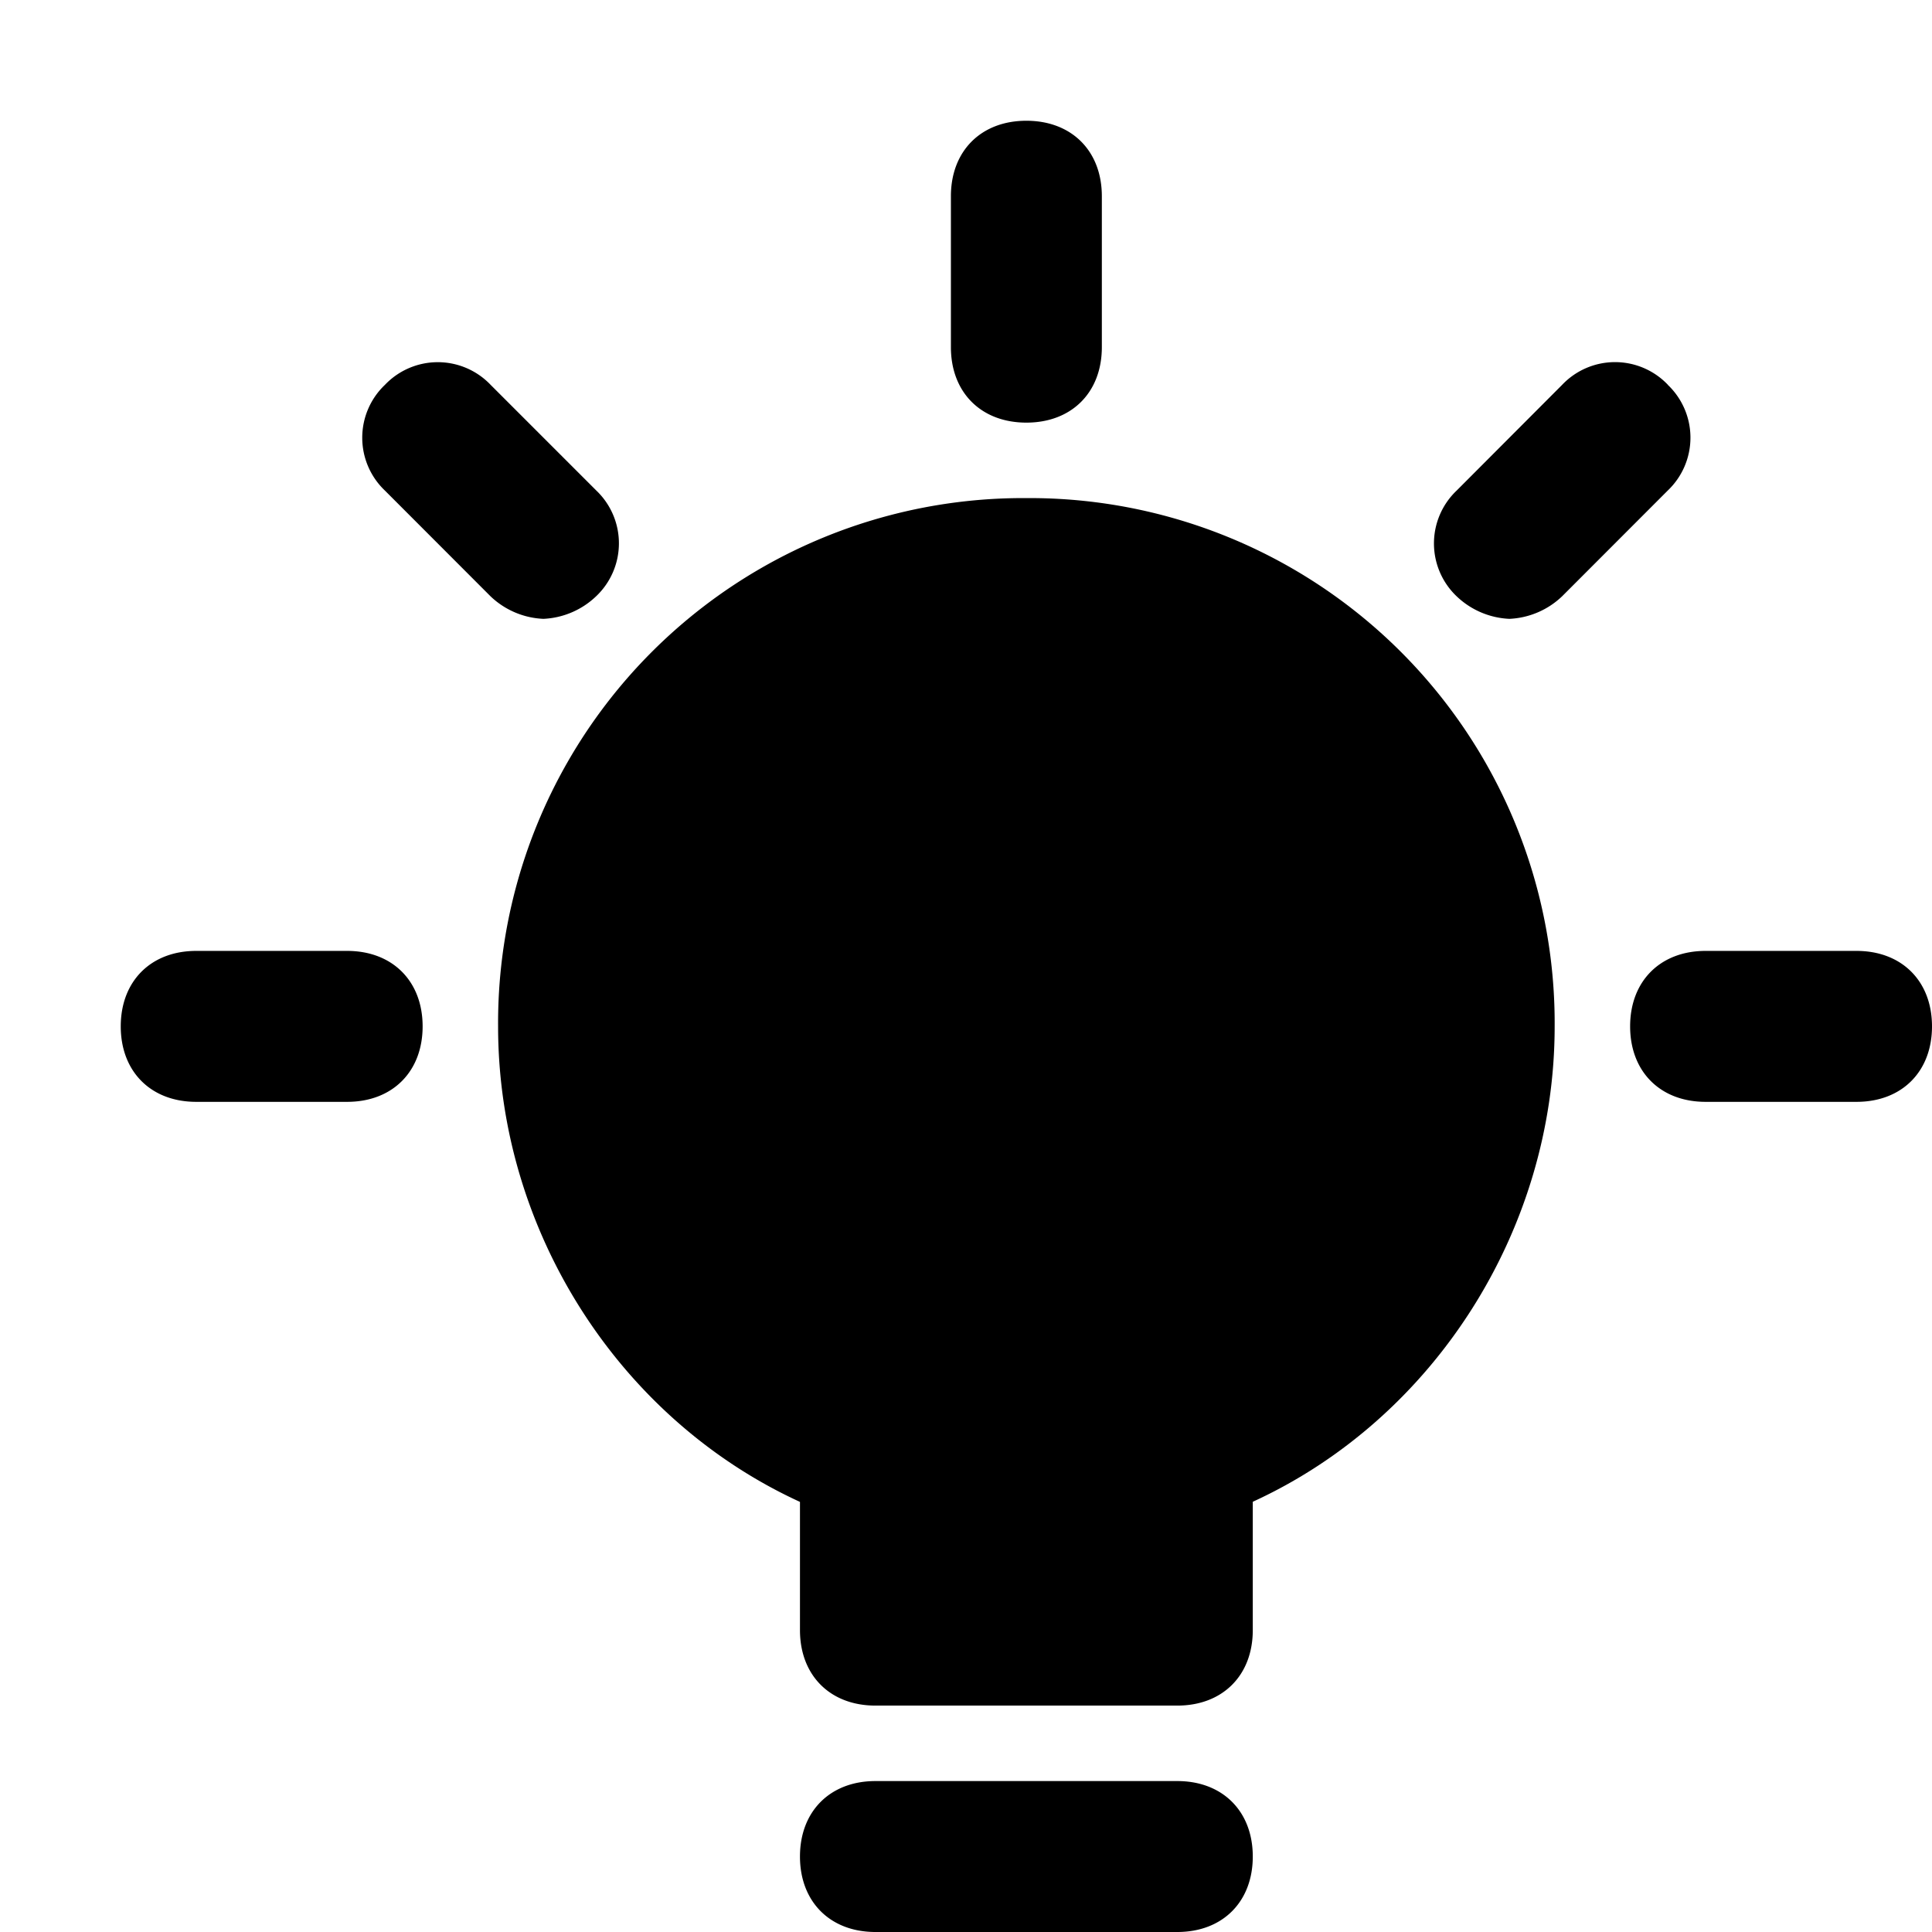 <svg xmlns="http://www.w3.org/2000/svg" viewBox="0 0 16 16">
    <path fill="#000" fill-rule="evenodd" d="M9.75 14.75h-2.5c-.375 0-.625.25-.625.625s.25.625.625.625h2.5c.375 0 .625-.25.625-.625s-.25-.625-.625-.625M8.5 4.125A4.348 4.348 0 0 0 4.125 8.5c0 1.688 1 3.25 2.5 3.938V13.5c0 .375.25.625.625.625h2.5c.375 0 .625-.25.625-.625v-1.063c1.5-.687 2.5-2.25 2.5-3.937A4.348 4.348 0 0 0 8.5 4.125m-5.625 3.75h-1.25c-.375 0-.625.25-.625.625s.25.625.625.625h1.25c.375 0 .625-.25.625-.625s-.25-.625-.625-.625m2.063-2.938a.604.604 0 0 0 0-.875l-.875-.875a.604.604 0 0 0-.875 0 .604.604 0 0 0 0 .876l.874.875a.675.675 0 0 0 .438.187.675.675 0 0 0 .438-.188M8.5 3.5c.375 0 .625-.25.625-.625v-1.25C9.125 1.25 8.875 1 8.5 1s-.625.25-.625.625v1.25c0 .375.25.625.625.625m5.313-.313a.604.604 0 0 0-.876 0l-.874.876a.604.604 0 0 0 0 .875.675.675 0 0 0 .437.187.675.675 0 0 0 .438-.188l.874-.875a.604.604 0 0 0 0-.875m1.563 4.688h-1.25c-.375 0-.625.25-.625.625s.25.625.625.625h1.25c.375 0 .625-.25.625-.625s-.25-.625-.625-.625"/>
</svg>
